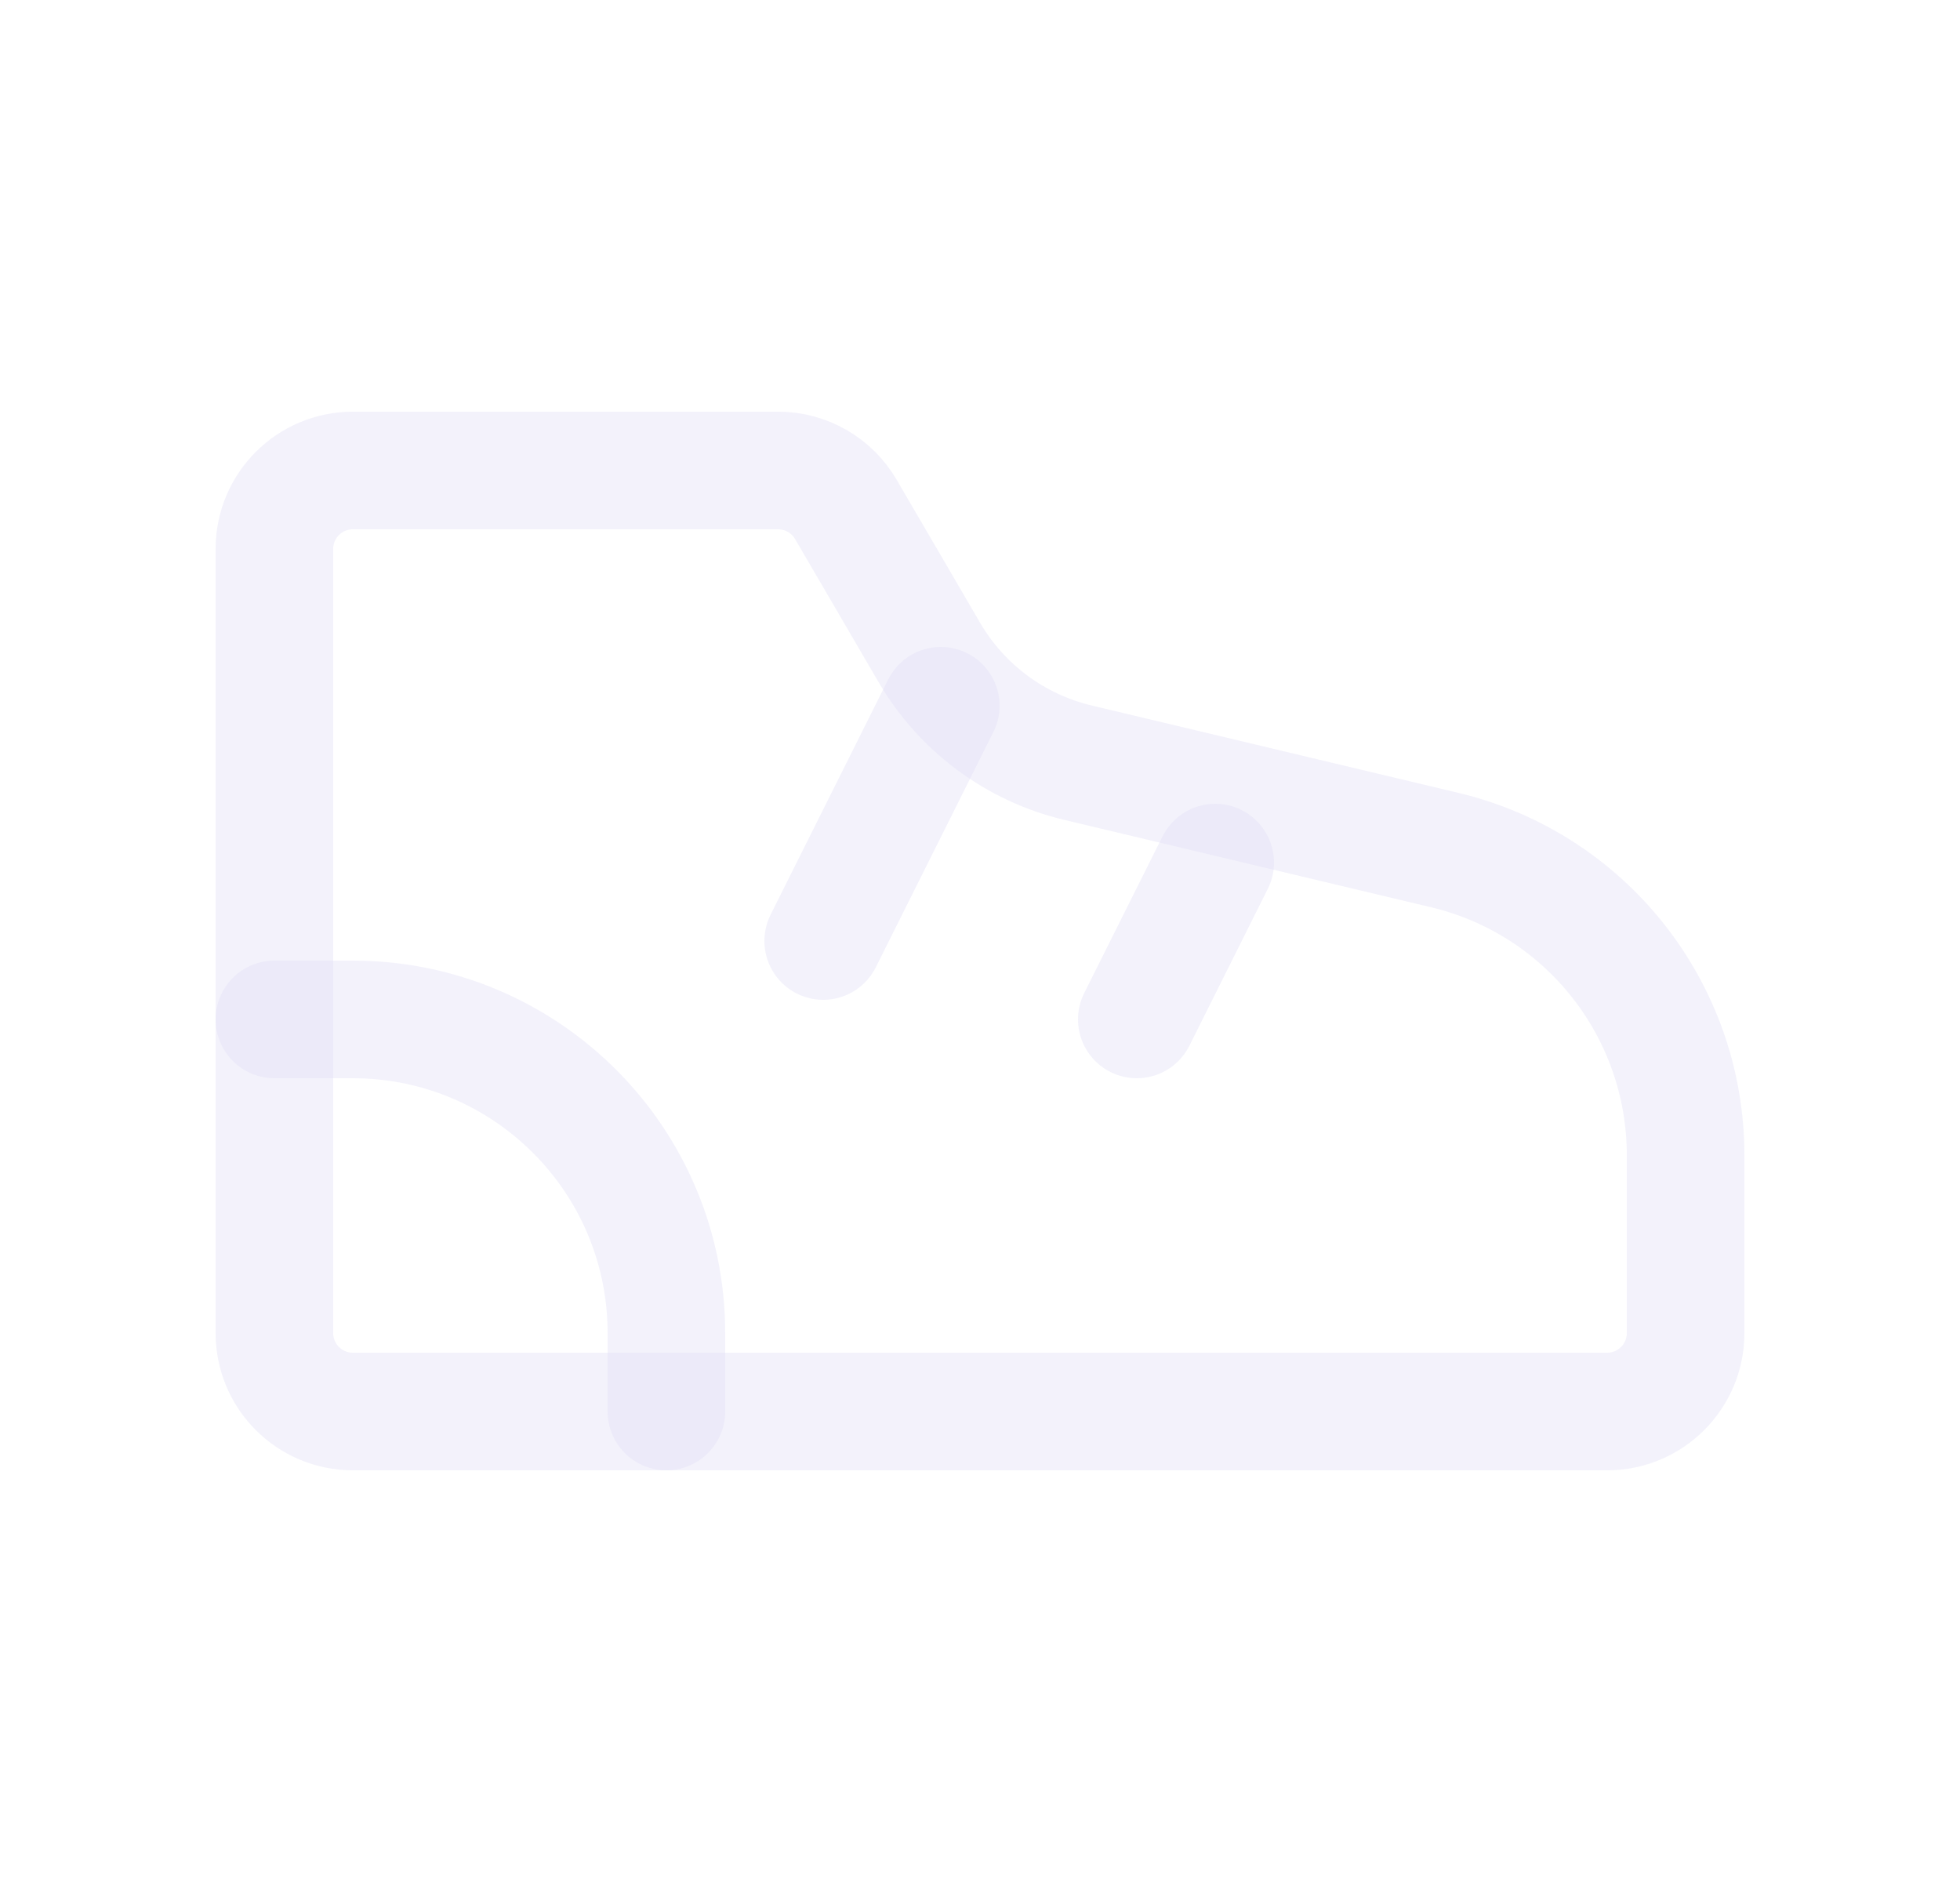 <svg width="25" height="24" viewBox="0 0 25 24" fill="none" xmlns="http://www.w3.org/2000/svg">
<path fill-rule="evenodd" clip-rule="evenodd" d="M4.5 6H9.926C10.281 6 10.61 6.189 10.789 6.496L11.853 8.319C12.266 9.027 12.951 9.536 13.749 9.726L18.426 10.84C20.228 11.269 21.499 12.878 21.5 14.73V17C21.5 17.552 21.052 18 20.5 18H4.5C3.948 18 3.5 17.552 3.5 17V7C3.5 6.448 3.948 6 4.5 6V6Z" stroke="#E1DEF5" stroke-opacity="0.4" stroke-width="1.5" stroke-linecap="round" stroke-linejoin="round"/>
<path d="M14.5 13L15.5 11" stroke="#E1DEF5" stroke-opacity="0.4" stroke-width="1.5" stroke-linecap="round" stroke-linejoin="round"/>
<path d="M8.5 18V17C8.5 14.791 6.709 13 4.5 13H3.5" stroke="#E1DEF5" stroke-opacity="0.4" stroke-width="1.5" stroke-linecap="round" stroke-linejoin="round"/>
<path d="M10.5 12L12 9" stroke="#E1DEF5" stroke-opacity="0.4" stroke-width="1.5" stroke-linecap="round" stroke-linejoin="round"/>
</svg>
